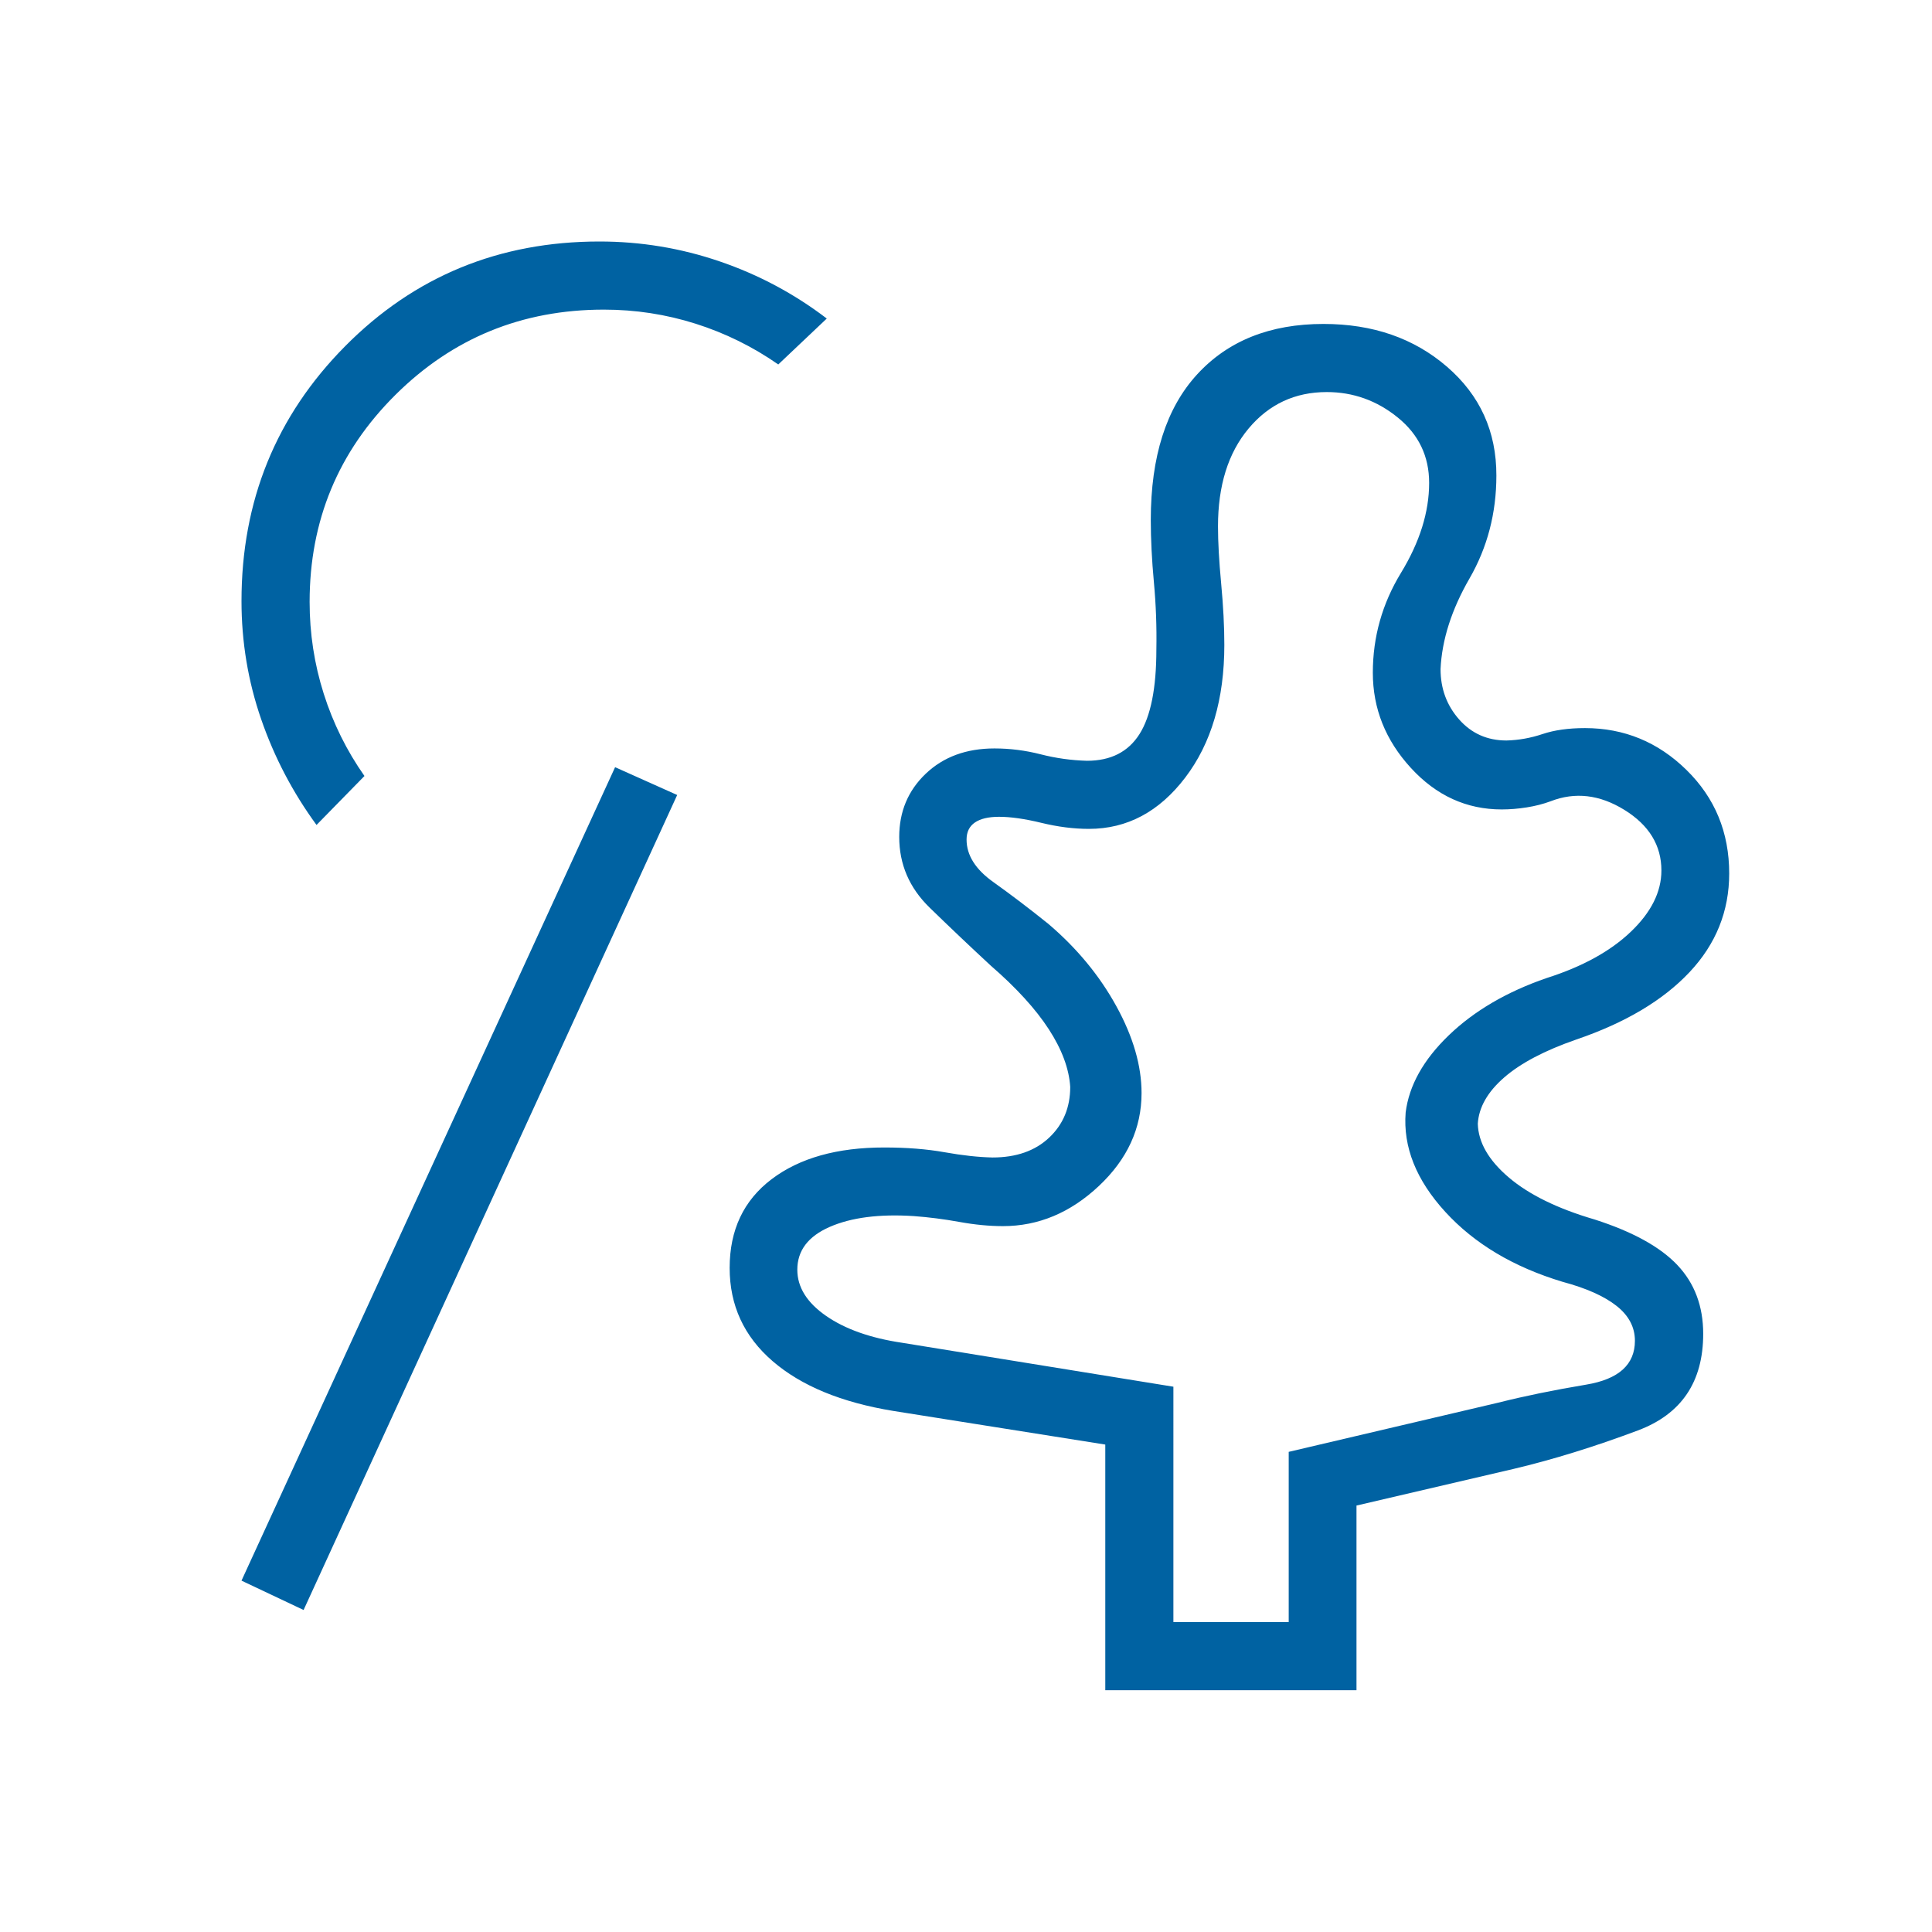 <svg xmlns="http://www.w3.org/2000/svg" height="40px" viewBox="0 -960 960 960" width="40px" fill="#0062A2"><path d="M583.05-154h57.3v-84.58l104.19-24.46q19.51-4.91 43.68-8.95 24.16-4.04 24.16-21.79 0-10.14-9.17-17.36-9.18-7.22-26.8-11.94-36.51-11-58.23-34.72t-19.72-49.41q2.51-20.12 21.42-38.34 18.92-18.22 48.61-28.45 26.61-8.46 41.83-22.99 15.22-14.52 15.22-30.46 0-18.76-18.41-30.13-18.41-11.37-36.64-4.27-5.46 2.03-11.85 3.04-6.39 1.02-12.44 1.02-26.23 0-45.14-20.62t-18.91-47.31q0-26.66 13.99-49.63 13.99-22.96 13.99-44.7 0-19.85-15.59-32.49t-35.28-12.64q-23.72 0-38.89 18.17-15.16 18.16-15.16 48.55 0 11.56 1.57 28.36 1.58 16.79 1.58 30.56 0 40.39-19.41 65.9-19.41 25.51-47.87 25.51-11.31 0-23.64-3-12.34-3-21.03-3-7.85 0-11.99 2.83-4.14 2.83-4.14 8.48 0 11.65 13.26 21.09 13.25 9.45 27.38 20.81 21.23 18.07 33.77 40.87 12.54 22.79 12.54 43.2 0 26.24-21.22 46.18-21.22 19.93-47.64 19.93-10.16 0-21.63-2.08-11.46-2.08-22.74-2.91-25.64-1.65-41.73 5.38-16.09 7.04-16.09 21.27 0 13.01 14.26 22.92 14.25 9.9 37.87 13.39l134.74 21.82V-154Zm-432.2-6L120-174.59l185.64-404.2 30.85 13.82L150.85-160Zm398.36 39.85V-242.2l-105.36-16.72q-38.59-6.31-59.94-24.73-21.35-18.43-21.35-46.32 0-28.31 20.84-44.09 20.83-15.79 56.04-15.76 16.69 0 29.96 2.37t23.78 2.6q17.69 0 28.15-9.87 10.46-9.87 10.46-25.2-.87-13.59-10.66-28.68-9.8-15.09-28.82-31.58-15.23-14.1-30.36-28.81-15.13-14.7-15.13-35.14 0-18.86 13.18-31.42 13.18-12.55 34.15-12.55 11.57 0 22.93 2.91t23.05 3.22q17.69 0 26.08-13.26 8.38-13.26 8.38-41.98.31-16.92-1.23-33.51-1.54-16.59-1.54-30.94 0-47.17 23-72.27 23-25.1 62.82-25.1 36.75 0 61.36 21.26 24.62 21.26 24.54 54.08 0 27.97-13.36 51.15t-14.38 45q0 14.57 9.23 25.03t23.53 10.46q9.06-.23 17.89-3.19 8.83-2.97 21.11-2.97 29.24 0 50.45 20.81 21.22 20.8 21.22 51.43 0 28.12-19.76 49.09-19.75 20.96-56.14 33.39-23.69 8.21-35.97 18.93-12.28 10.71-13.05 22.92.38 13.95 15.43 26.74 15.06 12.8 42.64 20.87 28.29 9.08 41.11 22.65 12.82 13.57 12.82 34.15 0 35.85-32.45 48.01-32.45 12.17-61.78 19.12l-78.05 18.2v91.75H549.21ZM157.28-550.08q-17.72-24.23-27.5-52.52-9.78-28.29-9.78-58.76 0-74.66 51.53-126.65Q223.06-840 297.85-840q30.84 0 59.79 9.9 28.95 9.89 53.18 28.38l-24.1 22.82q-19-13.25-41.08-20.25t-45.59-7q-60.92 0-103.56 42.35-42.64 42.36-42.64 102.88 0 23.53 7 45.6 7 22.06 20.25 40.91l-23.82 24.33Zm454.08 143.13Z"/></svg>